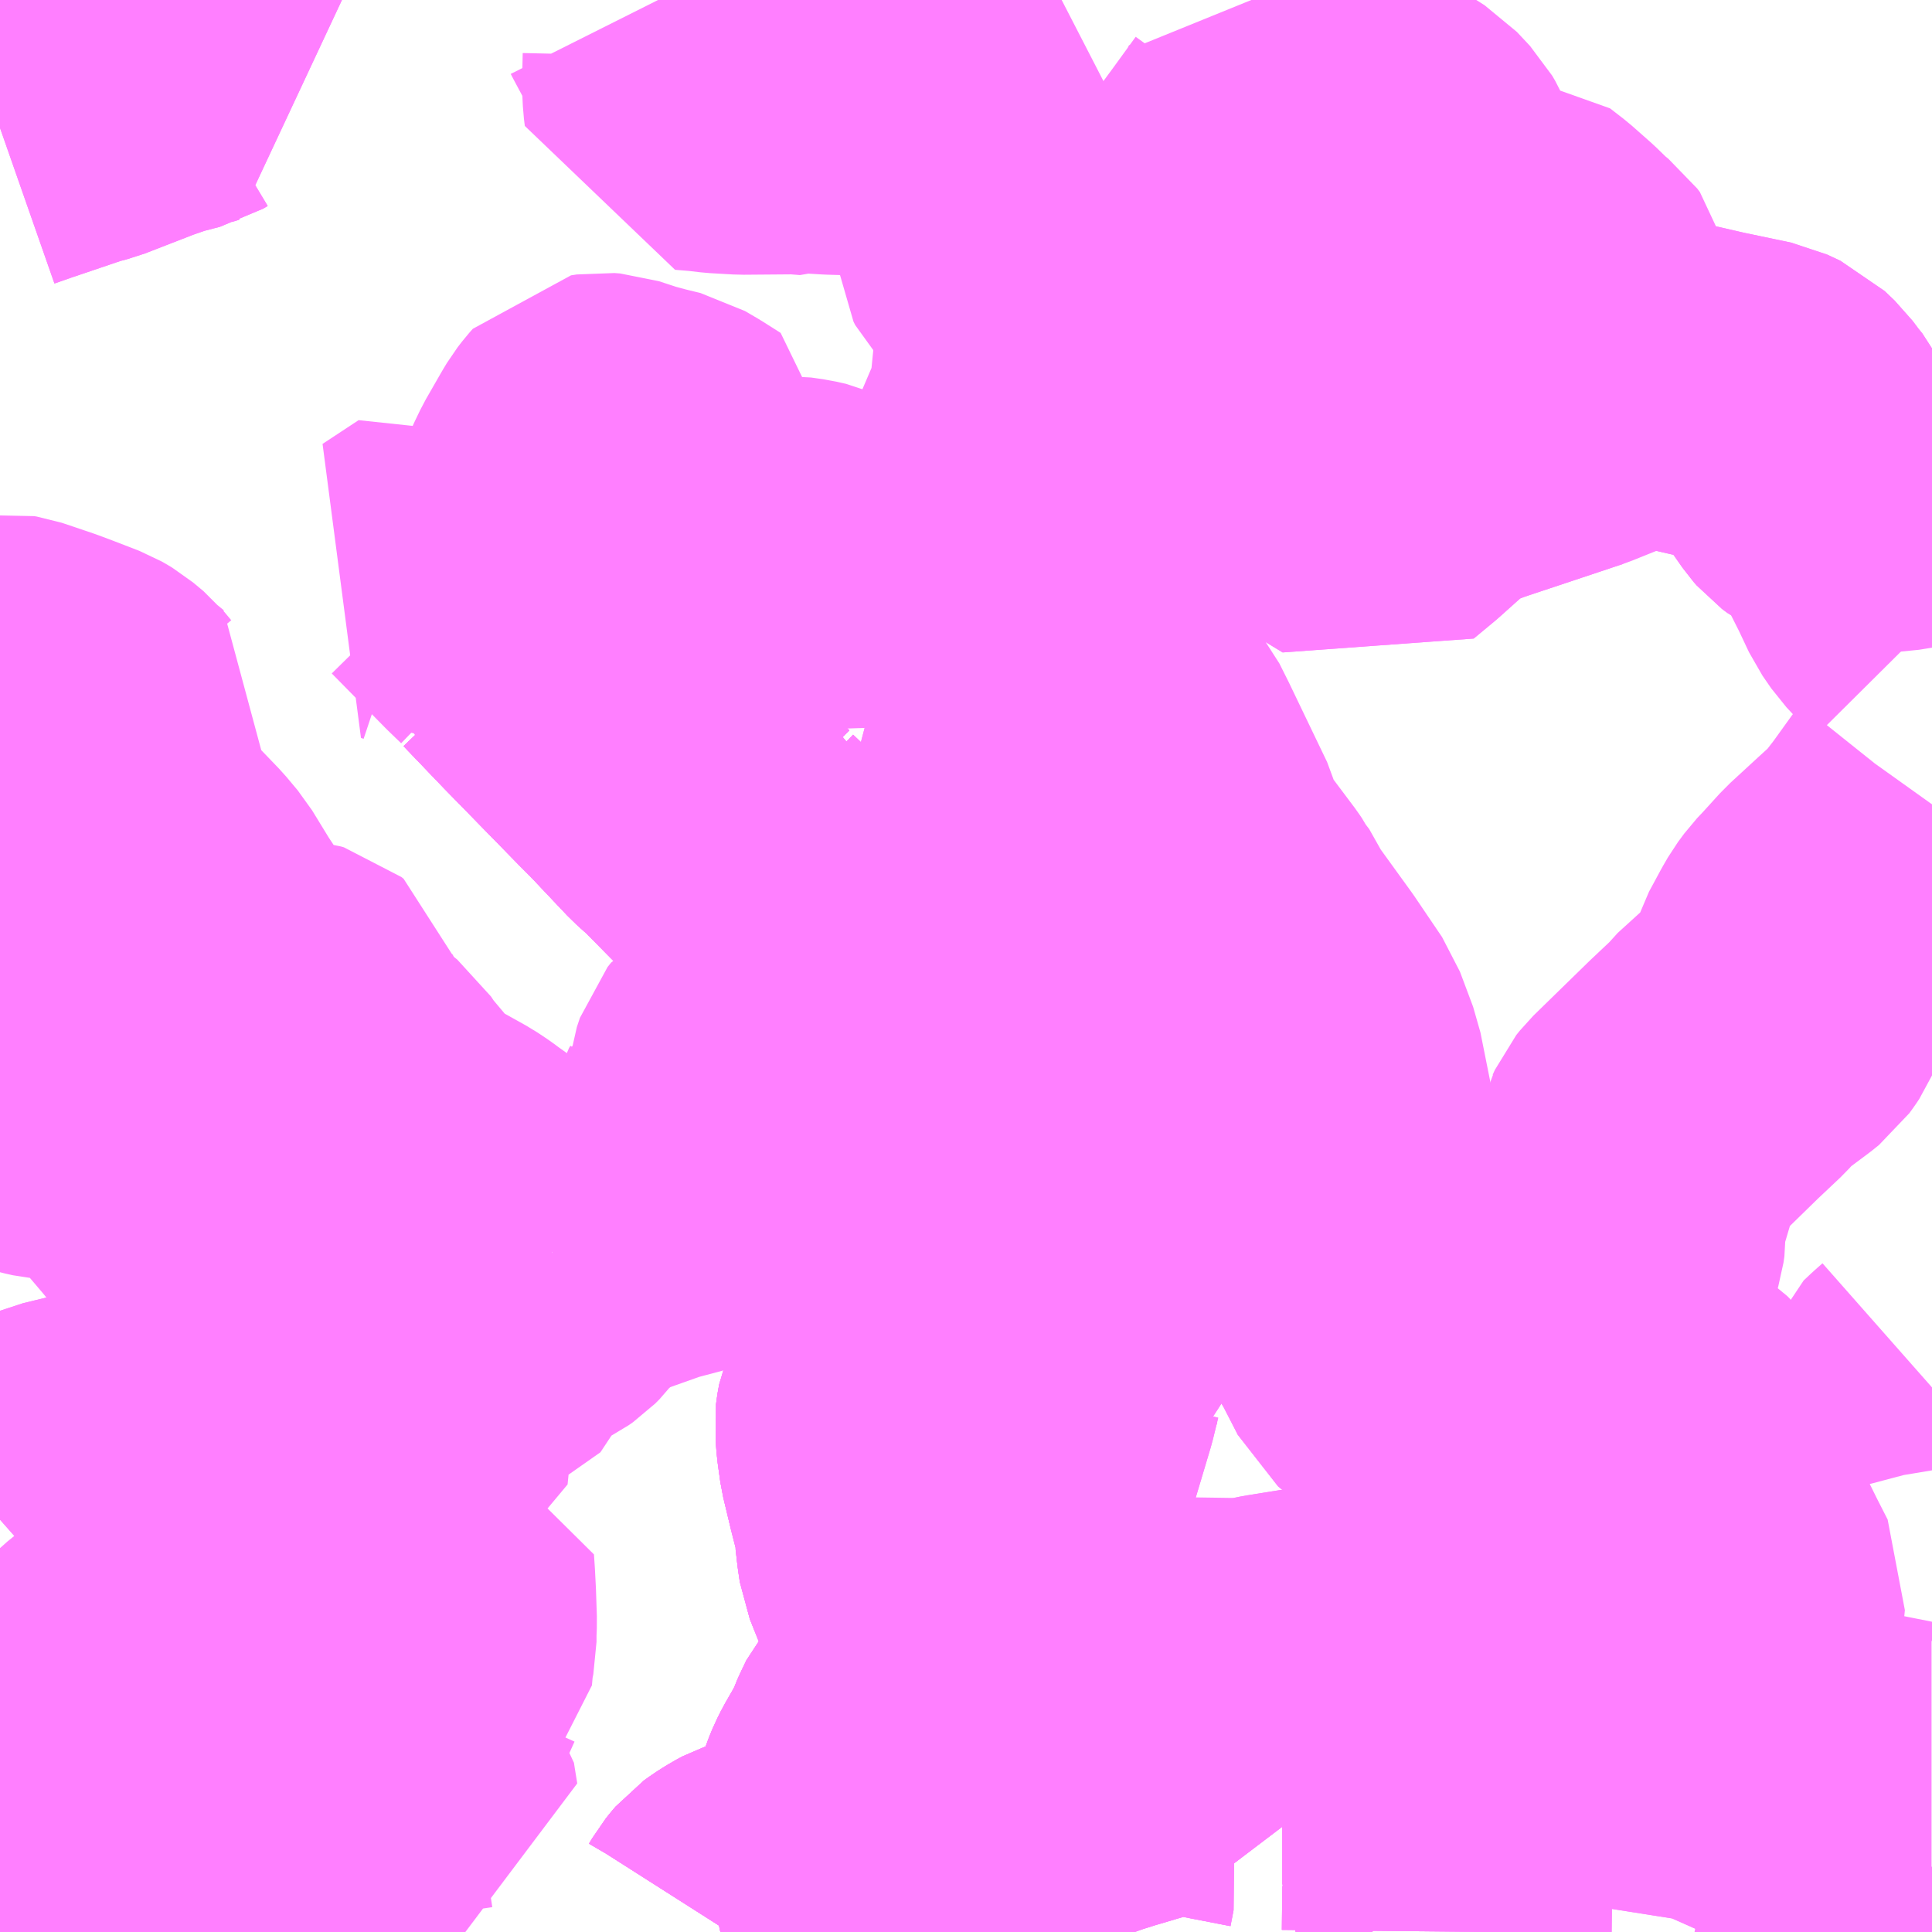 <?xml version="1.0" encoding="UTF-8"?>
<svg  xmlns="http://www.w3.org/2000/svg" xmlns:xlink="http://www.w3.org/1999/xlink" xmlns:go="http://purl.org/svgmap/profile" property="N07_001,N07_002,N07_003,N07_004,N07_005,N07_006,N07_007" viewBox="14009.766 -3577.148 4.395 4.395" go:dataArea="14009.765625 -3577.1484375 4.39453125 4.39453125" >
<globalCoordinateSystem srsName="http://purl.org/crs/84" transform="matrix(100.0,0.0,0.0,-100.0,0.0,0.0)" />
<defs>
 <g id="p0" >
  <circle cx="0.0" cy="0.0" r="3" stroke="green" stroke-width="0.75" vector-effect="non-scaling-stroke" />
 </g>
</defs>
<g fill="none" fill-rule="evenodd" stroke="#FF00FF" stroke-width="0.75" opacity="0.5" vector-effect="non-scaling-stroke" stroke-linejoin="bevel" >
<path content="1,ちばレインボーバス,神崎線,37.0,30.0,30.0," xlink:title="1" d="M14009.766,-3576.857L14009.806,-3576.871L14009.933,-3576.914L14009.96,-3576.921L14010.076,-3576.966L14010.122,-3576.982L14010.172,-3576.995L14010.182,-3577.001L14010.198,-3577.006L14010.174,-3577.064L14010.167,-3577.072L14010.157,-3577.077L14010.137,-3577.092L14010.11,-3577.11L14010.093,-3577.125L14010.088,-3577.129L14010.08,-3577.139L14010.076,-3577.148"/>
<path content="1,東洋バス,11,79.0,73.0,71.0," xlink:title="1" d="M14011.801,-3572.754L14011.802,-3572.756L14011.801,-3572.763L14011.803,-3572.769L14011.813,-3572.803L14011.815,-3572.811L14011.817,-3572.819L14011.822,-3572.836L14011.861,-3572.961L14011.9,-3573.089L14011.913,-3573.136L14011.956,-3573.28L14011.958,-3573.287L14011.961,-3573.296L14011.983,-3573.372L14012.023,-3573.503L14012.041,-3573.564L14012.054,-3573.602L14012.096,-3573.711L14012.093,-3573.735L14012.095,-3573.745L14012.102,-3573.766L14012.118,-3573.819L14012.161,-3573.963L14012.173,-3574.012L14012.181,-3574.035L14012.19,-3574.041L14012.2,-3574.1L14012.208,-3574.128L14012.21,-3574.145L14012.211,-3574.163L14012.21,-3574.197L14012.208,-3574.233L14012.203,-3574.262L14012.192,-3574.328L14012.186,-3574.349L14012.176,-3574.378L14012.173,-3574.394L14012.162,-3574.411L14012.139,-3574.468L14012.119,-3574.507L14012.1,-3574.537L14012.075,-3574.567L14012.042,-3574.609L14012.036,-3574.615L14012.033,-3574.622L14012.006,-3574.645L14011.875,-3574.778L14011.84,-3574.812L14011.832,-3574.82L14011.827,-3574.825L14011.815,-3574.836L14011.797,-3574.861L14011.69,-3574.96L14011.676,-3574.974L14011.67,-3574.981L14011.664,-3574.987L14011.642,-3575.01L14011.624,-3575.028L14011.584,-3575.067L14011.472,-3575.182L14011.447,-3575.206L14011.444,-3575.216L14011.431,-3575.223L14011.36,-3575.295L14011.329,-3575.323L14011.242,-3575.415L14011.215,-3575.442L14011.045,-3575.616L14010.955,-3575.71L14010.945,-3575.719"/>
<path content="1,東洋バス,15,27.0,22.0,22.0," xlink:title="1" d="M14010.399,-3572.823L14010.393,-3572.805L14010.396,-3572.8L14010.435,-3572.794L14010.471,-3572.791L14010.475,-3572.754M14011.423,-3572.754L14011.423,-3572.754L14011.43,-3572.765L14011.437,-3572.777L14011.445,-3572.787L14011.451,-3572.794L14011.462,-3572.802L14011.481,-3572.814L14011.496,-3572.822L14011.508,-3572.826L14011.522,-3572.83L14011.555,-3572.837L14011.593,-3572.845L14011.601,-3572.849L14011.661,-3572.881L14011.672,-3572.888L14011.688,-3572.896L14011.7,-3572.915L14011.704,-3572.924L14011.713,-3572.93L14011.709,-3572.935L14011.711,-3572.943L14011.712,-3572.952L14011.714,-3572.994L14011.718,-3573.023L14011.722,-3573.042L14011.726,-3573.054L14011.733,-3573.071L14011.741,-3573.087L14011.749,-3573.101L14011.76,-3573.12L14011.775,-3573.148L14011.778,-3573.153L14011.787,-3573.177L14011.79,-3573.184L14011.795,-3573.194L14011.803,-3573.211L14011.81,-3573.219L14011.827,-3573.244L14011.878,-3573.293L14011.901,-3573.313L14011.917,-3573.328L14011.924,-3573.336L14011.931,-3573.347L14011.937,-3573.358L14011.94,-3573.371L14011.94,-3573.378L14011.94,-3573.389L14011.939,-3573.401L14011.936,-3573.412L14011.932,-3573.422L14011.925,-3573.435L14011.916,-3573.447L14011.882,-3573.489L14011.859,-3573.522L14011.84,-3573.554L14011.82,-3573.604L14011.816,-3573.631L14011.812,-3573.666L14011.814,-3573.687L14011.803,-3573.719L14011.793,-3573.758L14011.776,-3573.829L14011.775,-3573.836L14011.77,-3573.872L14011.768,-3573.898L14011.767,-3573.907L14011.768,-3573.915L14011.769,-3573.921L14011.77,-3573.926L14011.779,-3573.948L14011.782,-3573.961L14011.794,-3573.992L14011.788,-3574.009L14011.791,-3574.024L14011.799,-3574.057L14011.813,-3574.103L14011.815,-3574.115L14011.818,-3574.144L14011.818,-3574.165L14011.821,-3574.179L14011.827,-3574.196L14011.843,-3574.236L14011.849,-3574.253L14011.878,-3574.324L14011.927,-3574.438L14011.933,-3574.453L14011.994,-3574.546L14012.014,-3574.576L14012.025,-3574.607L14012.033,-3574.622L14012.006,-3574.645L14011.875,-3574.778L14011.84,-3574.812L14011.832,-3574.82L14011.827,-3574.825L14011.815,-3574.836L14011.797,-3574.861L14011.69,-3574.96L14011.676,-3574.974L14011.67,-3574.981L14011.664,-3574.987L14011.642,-3575.01L14011.624,-3575.028L14011.584,-3575.067L14011.472,-3575.182L14011.447,-3575.206L14011.444,-3575.216L14011.431,-3575.223L14011.36,-3575.295L14011.329,-3575.323L14011.242,-3575.415L14011.215,-3575.442L14011.045,-3575.616L14010.955,-3575.71L14010.945,-3575.719"/>
<path content="1,東洋バス,16,5.0,3.0,3.0," xlink:title="1" d="M14010.475,-3572.754L14010.471,-3572.791L14010.435,-3572.794L14010.396,-3572.8L14010.393,-3572.805L14010.399,-3572.823"/>
<path content="1,東洋バス,16,5.0,3.0,3.0," xlink:title="1" d="M14011.423,-3572.754L14011.423,-3572.754L14011.43,-3572.765L14011.437,-3572.777L14011.445,-3572.787L14011.451,-3572.794L14011.462,-3572.802L14011.481,-3572.814L14011.496,-3572.822L14011.508,-3572.826L14011.522,-3572.83L14011.555,-3572.837L14011.593,-3572.845L14011.601,-3572.849L14011.661,-3572.881L14011.672,-3572.888L14011.688,-3572.896L14011.7,-3572.915L14011.704,-3572.924L14011.713,-3572.93L14011.709,-3572.935L14011.711,-3572.943L14011.712,-3572.952L14011.714,-3572.994L14011.718,-3573.023L14011.722,-3573.042L14011.726,-3573.054L14011.733,-3573.071L14011.741,-3573.087L14011.749,-3573.101L14011.76,-3573.12L14011.775,-3573.148L14011.778,-3573.153L14011.787,-3573.177L14011.79,-3573.184L14011.795,-3573.194L14011.803,-3573.211L14011.81,-3573.219L14011.827,-3573.244L14011.878,-3573.293L14011.901,-3573.313L14011.917,-3573.328L14011.924,-3573.336L14011.931,-3573.347L14011.937,-3573.358L14011.94,-3573.371L14011.94,-3573.378L14011.94,-3573.389L14011.939,-3573.401L14011.936,-3573.412L14011.932,-3573.422L14011.925,-3573.435L14011.916,-3573.447L14011.882,-3573.489L14011.859,-3573.522L14011.84,-3573.554L14011.82,-3573.604L14011.816,-3573.631L14011.812,-3573.666L14011.814,-3573.687L14011.803,-3573.719L14011.793,-3573.758L14011.776,-3573.829L14011.775,-3573.836L14011.77,-3573.872L14011.768,-3573.898L14011.767,-3573.907L14011.768,-3573.915L14011.769,-3573.921L14011.77,-3573.926L14011.779,-3573.948L14011.782,-3573.961L14011.794,-3573.992L14011.788,-3574.009L14011.791,-3574.024L14011.799,-3574.057L14011.813,-3574.103L14011.815,-3574.115L14011.818,-3574.144L14011.818,-3574.165L14011.821,-3574.179L14011.827,-3574.196L14011.843,-3574.236L14011.849,-3574.253L14011.878,-3574.324L14011.927,-3574.438L14011.933,-3574.453L14011.994,-3574.546L14012.014,-3574.576L14012.025,-3574.607L14012.033,-3574.622L14012.006,-3574.645L14011.875,-3574.778L14011.84,-3574.812L14011.832,-3574.82L14011.827,-3574.825L14011.815,-3574.836L14011.797,-3574.861L14011.69,-3574.96L14011.676,-3574.974L14011.67,-3574.981L14011.664,-3574.987L14011.642,-3575.01L14011.624,-3575.028L14011.584,-3575.067L14011.472,-3575.182L14011.447,-3575.206L14011.444,-3575.216L14011.431,-3575.223L14011.36,-3575.295L14011.329,-3575.323L14011.242,-3575.415L14011.215,-3575.442L14011.045,-3575.616L14010.955,-3575.71L14010.945,-3575.719"/>
<path content="1,東洋バス,17,2.5,2.0,2.0," xlink:title="1" d="M14010.399,-3572.823L14010.393,-3572.805L14010.396,-3572.8L14010.435,-3572.794L14010.471,-3572.791L14010.475,-3572.754M14011.801,-3572.754L14011.802,-3572.756L14011.801,-3572.763L14011.803,-3572.769L14011.813,-3572.803L14011.815,-3572.811L14011.817,-3572.819L14011.822,-3572.836L14011.861,-3572.961L14011.9,-3573.089L14011.913,-3573.136L14011.956,-3573.28L14011.958,-3573.287L14011.961,-3573.296L14011.983,-3573.372L14012.023,-3573.503L14012.041,-3573.564L14012.054,-3573.602L14012.096,-3573.711L14012.093,-3573.735L14012.095,-3573.745L14012.102,-3573.766L14012.118,-3573.819L14012.161,-3573.963L14012.173,-3574.012L14012.181,-3574.035L14012.19,-3574.041L14012.2,-3574.1L14012.208,-3574.128L14012.21,-3574.145L14012.211,-3574.163L14012.21,-3574.197L14012.208,-3574.233L14012.203,-3574.262L14012.192,-3574.328L14012.186,-3574.349L14012.176,-3574.378L14012.173,-3574.394L14012.162,-3574.411L14012.139,-3574.468L14012.119,-3574.507L14012.1,-3574.537L14012.075,-3574.567L14012.042,-3574.609L14012.036,-3574.615L14012.033,-3574.622L14012.006,-3574.645L14011.875,-3574.778L14011.84,-3574.812L14011.832,-3574.82L14011.827,-3574.825L14011.815,-3574.836L14011.797,-3574.861L14011.69,-3574.96L14011.676,-3574.974L14011.67,-3574.981L14011.664,-3574.987L14011.642,-3575.01L14011.624,-3575.028L14011.584,-3575.067L14011.472,-3575.182L14011.447,-3575.206L14011.444,-3575.216L14011.431,-3575.223L14011.36,-3575.295L14011.329,-3575.323L14011.242,-3575.415L14011.215,-3575.442L14011.045,-3575.616L14010.955,-3575.71L14010.945,-3575.719"/>
<path content="1,東洋バス,18,13.0,7.0,7.0," xlink:title="1" d="M14010.471,-3572.791L14010.435,-3572.794L14010.396,-3572.8L14010.393,-3572.805L14010.399,-3572.823"/>
<path content="1,東洋バス,18,13.0,7.0,7.0," xlink:title="1" d="M14010.471,-3572.791L14010.475,-3572.754M14011.423,-3572.754L14011.423,-3572.754L14011.43,-3572.765L14011.437,-3572.777L14011.445,-3572.787L14011.451,-3572.794L14011.462,-3572.802L14011.481,-3572.814L14011.496,-3572.822L14011.508,-3572.826L14011.522,-3572.83L14011.555,-3572.837L14011.593,-3572.845L14011.601,-3572.849L14011.661,-3572.881L14011.672,-3572.888L14011.688,-3572.896L14011.7,-3572.915L14011.704,-3572.924L14011.713,-3572.93L14011.709,-3572.935L14011.711,-3572.943L14011.712,-3572.952L14011.714,-3572.994L14011.718,-3573.023L14011.722,-3573.042L14011.726,-3573.054L14011.733,-3573.071L14011.741,-3573.087L14011.749,-3573.101L14011.76,-3573.12L14011.775,-3573.148L14011.778,-3573.153L14011.787,-3573.177L14011.79,-3573.184L14011.795,-3573.194L14011.803,-3573.211L14011.81,-3573.219L14011.827,-3573.244L14011.878,-3573.293L14011.901,-3573.313L14011.917,-3573.328L14011.924,-3573.336L14011.931,-3573.347L14011.937,-3573.358L14011.94,-3573.371L14011.94,-3573.378L14011.94,-3573.389L14011.939,-3573.401L14011.936,-3573.412L14011.932,-3573.422L14011.925,-3573.435L14011.916,-3573.447L14011.882,-3573.489L14011.859,-3573.522L14011.84,-3573.554L14011.82,-3573.604L14011.816,-3573.631L14011.812,-3573.666L14011.814,-3573.687L14011.803,-3573.719L14011.793,-3573.758L14011.776,-3573.829L14011.775,-3573.836L14011.77,-3573.872L14011.768,-3573.898L14011.767,-3573.907L14011.768,-3573.915L14011.769,-3573.921L14011.77,-3573.926L14011.779,-3573.948L14011.782,-3573.961L14011.794,-3573.992L14011.788,-3574.009L14011.791,-3574.024L14011.799,-3574.057L14011.813,-3574.103L14011.815,-3574.115L14011.818,-3574.144L14011.818,-3574.165L14011.821,-3574.179L14011.827,-3574.196L14011.843,-3574.236L14011.849,-3574.253L14011.878,-3574.324L14011.927,-3574.438L14011.933,-3574.453L14011.994,-3574.546L14012.014,-3574.576L14012.025,-3574.607L14012.033,-3574.622L14012.006,-3574.645L14011.875,-3574.778L14011.84,-3574.812L14011.832,-3574.82L14011.827,-3574.825L14011.815,-3574.836L14011.797,-3574.861L14011.69,-3574.96L14011.676,-3574.974L14011.67,-3574.981L14011.664,-3574.987L14011.642,-3575.01L14011.624,-3575.028L14011.584,-3575.067L14011.472,-3575.182L14011.447,-3575.206L14011.444,-3575.216L14011.431,-3575.223L14011.36,-3575.295L14011.329,-3575.323L14011.242,-3575.415L14011.215,-3575.442L14011.045,-3575.616L14010.955,-3575.71L14010.945,-3575.719"/>
<path content="1,東洋バス,18,13.0,7.0,7.0," xlink:title="1" d="M14009.849,-3572.967L14009.848,-3572.943L14009.847,-3572.91L14009.958,-3572.887L14010.131,-3572.851L14010.156,-3572.847L14010.166,-3572.843L14010.192,-3572.842L14010.191,-3572.843L14010.215,-3572.844L14010.239,-3572.846L14010.255,-3572.85L14010.27,-3572.854L14010.286,-3572.863L14010.304,-3572.876L14010.362,-3572.915L14010.374,-3572.922L14010.387,-3572.927L14010.399,-3572.93L14010.442,-3572.933L14010.453,-3572.934L14010.471,-3572.791"/>
<path content="1,東洋バス,21,95.0,73.0,72.0," xlink:title="1" d="M14012.341,-3572.754L14012.323,-3572.76L14012.281,-3572.772L14012.234,-3572.789L14012.22,-3572.795L14012.21,-3572.8L14012.203,-3572.811L14012.198,-3572.825L14012.197,-3572.838L14012.204,-3572.874L14012.196,-3572.92L14012.196,-3572.932L14012.196,-3572.944L14012.197,-3572.962L14012.197,-3572.972L14012.197,-3572.982L14012.197,-3573.091L14012.197,-3573.099L14012.215,-3573.104L14012.246,-3573.115L14012.284,-3573.127L14012.409,-3573.164L14012.415,-3573.164L14012.432,-3573.225L14012.457,-3573.336"/>
<path content="1,東洋バス,22,1.0,0.0,0.0," xlink:title="1" d="M14012.341,-3572.754L14012.323,-3572.76L14012.281,-3572.772L14012.234,-3572.789L14012.22,-3572.795L14012.21,-3572.8L14012.203,-3572.811L14012.198,-3572.825L14012.197,-3572.838L14012.204,-3572.874L14012.196,-3572.92L14012.196,-3572.932L14012.196,-3572.944L14012.197,-3572.962L14012.197,-3572.972L14012.197,-3572.982L14012.197,-3573.091L14012.197,-3573.099L14012.215,-3573.104L14012.246,-3573.115L14012.284,-3573.127L14012.409,-3573.164L14012.415,-3573.164L14012.432,-3573.225L14012.457,-3573.336"/>
<path content="1,東洋バス,22,1.0,0.0,0.0," xlink:title="1" d="M14010.399,-3572.823L14010.393,-3572.805L14010.396,-3572.8L14010.435,-3572.794L14010.471,-3572.791L14010.475,-3572.754"/>
<path content="1,東洋バス,23,8.0,3.0,1.0," xlink:title="1" d="M14013.057,-3572.754L14013.058,-3572.851L14013.061,-3572.858L14013.058,-3572.863L14013.058,-3572.971L14013.058,-3573.066L14013.059,-3573.088L14013.062,-3573.104L14013.06,-3573.203L14013.061,-3573.298L14013.061,-3573.302L14013.067,-3573.389L14013.062,-3573.419L14013.001,-3573.418L14012.824,-3573.402L14012.662,-3573.376L14012.604,-3573.364"/>
<path content="1,東洋バス,41,24.0,24.0,24.0," xlink:title="1" d="M14009.766,-3573.691L14009.783,-3573.706L14009.815,-3573.735L14009.825,-3573.739L14009.881,-3573.802L14009.884,-3573.805L14009.895,-3573.814L14009.907,-3573.819L14010.051,-3573.854L14010.123,-3573.874L14010.201,-3573.894L14010.212,-3573.897L14010.328,-3573.928L14010.352,-3573.934L14010.451,-3573.96L14010.503,-3573.972L14010.492,-3573.876L14010.481,-3573.76L14010.48,-3573.745L14010.48,-3573.742L14010.47,-3573.623L14010.469,-3573.606L14010.46,-3573.501L14010.452,-3573.39L14010.448,-3573.342L14010.443,-3573.278L14010.438,-3573.187L14010.437,-3573.147L14010.437,-3573.115L14010.439,-3573.101L14010.453,-3572.934L14010.471,-3572.791L14010.435,-3572.794L14010.396,-3572.8L14010.393,-3572.805L14010.399,-3572.823"/>
<path content="1,東洋バス,43,25.0,14.0,14.0," xlink:title="1" d="M14010.453,-3572.934L14010.471,-3572.791L14010.435,-3572.794L14010.396,-3572.8L14010.393,-3572.805L14010.399,-3572.823"/>
<path content="1,東洋バス,43,25.0,14.0,14.0," xlink:title="1" d="M14009.766,-3573.691L14009.783,-3573.706L14009.815,-3573.735L14009.825,-3573.739L14009.881,-3573.802L14009.884,-3573.805L14009.895,-3573.814L14009.907,-3573.819L14010.051,-3573.854L14010.123,-3573.874L14010.201,-3573.894L14010.212,-3573.897L14010.328,-3573.928L14010.352,-3573.934L14010.451,-3573.96L14010.503,-3573.972L14010.492,-3573.876L14010.481,-3573.76L14010.48,-3573.745L14010.48,-3573.742L14010.47,-3573.623L14010.469,-3573.606L14010.46,-3573.501L14010.452,-3573.39L14010.448,-3573.342L14010.443,-3573.278L14010.438,-3573.187L14010.437,-3573.147L14010.437,-3573.115L14010.439,-3573.101L14010.453,-3572.934"/>
<path content="1,東洋バス,43,25.0,14.0,14.0," xlink:title="1" d="M14009.849,-3572.967L14009.848,-3572.943L14009.847,-3572.91L14009.958,-3572.887L14010.131,-3572.851L14010.156,-3572.847L14010.166,-3572.843L14010.192,-3572.842L14010.191,-3572.843L14010.215,-3572.844L14010.239,-3572.846L14010.255,-3572.85L14010.27,-3572.854L14010.286,-3572.863L14010.304,-3572.876L14010.362,-3572.915L14010.374,-3572.922L14010.387,-3572.927L14010.399,-3572.93L14010.442,-3572.933L14010.453,-3572.934"/>
<path content="1,東洋バス,50,36.0,24.0,24.0," xlink:title="1" d="M14010.475,-3572.754L14010.471,-3572.791"/>
<path content="1,東洋バス,50,36.0,24.0,24.0," xlink:title="1" d="M14010.471,-3572.791L14010.435,-3572.794L14010.396,-3572.8L14010.393,-3572.805L14010.399,-3572.823"/>
<path content="1,東洋バス,50,36.0,24.0,24.0," xlink:title="1" d="M14010.471,-3572.791L14010.453,-3572.934L14010.442,-3572.933L14010.399,-3572.93L14010.387,-3572.927L14010.374,-3572.922L14010.362,-3572.915L14010.304,-3572.876L14010.286,-3572.863L14010.27,-3572.854L14010.255,-3572.85L14010.239,-3572.846L14010.215,-3572.844L14010.191,-3572.843L14010.192,-3572.842L14010.166,-3572.843L14010.156,-3572.847L14010.131,-3572.851L14009.958,-3572.887L14009.847,-3572.91L14009.848,-3572.943L14009.849,-3572.967"/>
<path content="1,東洋バス,51,19.0,23.0,23.0," xlink:title="1" d="M14010.475,-3572.754L14010.471,-3572.791L14010.435,-3572.794L14010.396,-3572.8L14010.393,-3572.805L14010.399,-3572.823"/>
<path content="1,東洋バス,64,18.0,13.0,13.0," xlink:title="1" d="M14013.057,-3572.754L14013.058,-3572.851L14013.061,-3572.858L14013.058,-3572.863L14013.058,-3572.971L14013.058,-3573.066L14013.059,-3573.088L14013.062,-3573.104L14013.06,-3573.203L14013.061,-3573.298L14013.061,-3573.302L14013.067,-3573.389L14013.062,-3573.419L14013.061,-3573.51L14013.062,-3573.521L14013.075,-3573.612L14013.081,-3573.632L14013.106,-3573.771L14013.112,-3573.812L14013.113,-3573.824L14013.11,-3573.841L14013.103,-3573.892L14013.106,-3573.903L14013.099,-3573.938L14013.099,-3573.957L14013.104,-3573.989L14013.091,-3573.992L14013.083,-3573.997L14013.075,-3574.004L14013.069,-3574.014L14013.036,-3574.073L14012.965,-3574.204L14012.924,-3574.279L14012.881,-3574.361L14012.849,-3574.428L14012.806,-3574.526L14012.766,-3574.726L14012.736,-3574.806L14012.673,-3574.899L14012.592,-3575.011L14012.583,-3575.034L14012.56,-3575.064L14012.552,-3575.079L14012.548,-3575.085L14012.482,-3575.173L14012.46,-3575.203L14012.447,-3575.252L14012.361,-3575.431L14012.341,-3575.471L14012.173,-3575.68L14012.201,-3575.785L14012.229,-3575.892L14012.298,-3576.185L14012.305,-3576.216L14012.417,-3576.198L14012.544,-3576.175L14012.55,-3576.183L14012.648,-3576.124L14012.662,-3576.116L14012.774,-3576.048L14012.879,-3575.984L14012.926,-3576.023L14012.993,-3576.083L14013.032,-3576.11L14013.065,-3576.127L14013.106,-3576.143L14013.34,-3576.221"/>
<path content="1,東洋バス,66,4.0,0.0,0.0," xlink:title="1" d="M14014.16,-3576.062L14014.134,-3576.052L14014.094,-3576.043L14014.054,-3576.039L14014.014,-3576.037L14013.979,-3576.038L14013.955,-3576.042L14013.94,-3576.046L14013.93,-3576.049L14013.92,-3576.054L14013.908,-3576.063L14013.901,-3576.071L14013.873,-3576.111L14013.858,-3576.133L14013.848,-3576.153L14013.835,-3576.169L14013.817,-3576.193L14013.794,-3576.215L14013.764,-3576.229L14013.654,-3576.252L14013.532,-3576.28L14013.513,-3576.281L14013.5,-3576.28L14013.469,-3576.273L14013.34,-3576.221L14013.106,-3576.143L14013.065,-3576.127L14013.032,-3576.11L14012.993,-3576.083L14012.926,-3576.023L14012.879,-3575.984L14012.774,-3576.048L14012.662,-3576.116L14012.648,-3576.124L14012.55,-3576.183L14012.544,-3576.175L14012.417,-3576.198L14012.305,-3576.216L14012.298,-3576.185L14012.229,-3575.892L14012.201,-3575.785L14012.173,-3575.68L14012.157,-3575.635L14012.15,-3575.61L14012.13,-3575.527L14012.088,-3575.368L14012.077,-3575.323L14012.058,-3575.239L14012.056,-3575.232L14012.021,-3575.051L14012.023,-3575.026L14012,-3574.938L14011.988,-3574.873L14011.98,-3574.84L14011.98,-3574.82L14011.981,-3574.813L14011.986,-3574.805L14011.996,-3574.797L14012.005,-3574.789L14012.019,-3574.782L14012.028,-3574.777L14012.029,-3574.782L14012.047,-3574.771L14012.068,-3574.768L14012.155,-3574.754L14012.173,-3574.753L14012.212,-3574.744L14012.234,-3574.737L14012.254,-3574.732L14012.27,-3574.726L14012.295,-3574.722L14012.312,-3574.72L14012.385,-3574.641L14012.427,-3574.596L14012.434,-3574.588L14012.445,-3574.572L14012.455,-3574.56L14012.485,-3574.514L14012.497,-3574.499L14012.507,-3574.489L14012.519,-3574.478L14012.529,-3574.47L14012.544,-3574.459L14012.622,-3574.406L14012.71,-3574.347L14012.74,-3574.322L14012.75,-3574.312L14012.782,-3574.272L14012.832,-3574.202L14012.848,-3574.178L14012.855,-3574.166L14012.876,-3574.132L14012.913,-3574.06L14012.917,-3574.052L14012.924,-3574.046L14012.954,-3574.031L14012.986,-3574.017L14012.996,-3574.009L14012.997,-3574.002L14012.996,-3573.987L14012.983,-3573.923L14013.065,-3573.907L14013.106,-3573.903L14013.103,-3573.892L14013.11,-3573.841L14013.113,-3573.824L14013.112,-3573.812L14013.106,-3573.771L14013.081,-3573.632L14013.075,-3573.612L14013.062,-3573.521L14013.061,-3573.51L14013.062,-3573.419L14013.067,-3573.389L14013.061,-3573.302L14013.061,-3573.298L14013.06,-3573.203L14013.062,-3573.104L14013.059,-3573.088L14013.058,-3573.066L14013.058,-3572.971L14013.058,-3572.863L14013.061,-3572.858L14013.058,-3572.851L14013.057,-3572.754"/>
<path content="1,東洋バス,71,54.0,28.0,28.0," xlink:title="1" d="M14013.637,-3572.754L14013.641,-3572.763L14013.645,-3572.772L14013.648,-3572.791L14013.654,-3572.837L14013.657,-3572.866L14013.66,-3572.887L14013.668,-3572.956L14013.672,-3572.991L14013.68,-3573.049L14013.725,-3573.04L14013.799,-3573.022L14013.866,-3573.001L14013.878,-3572.998L14013.887,-3572.997L14013.906,-3572.996L14013.921,-3572.997L14013.93,-3572.996L14013.937,-3572.997L14013.998,-3573.001L14014.006,-3573.002L14014.029,-3573.004L14014.043,-3573.008L14014.08,-3573.031L14014.098,-3573.038L14014.116,-3573.041L14014.139,-3573.043L14014.16,-3573.043"/>
<path content="1,東洋バス,71,54.0,28.0,28.0," xlink:title="1" d="M14014.16,-3573.993L14014.143,-3573.978L14014.126,-3573.962L14014.12,-3573.946L14014.118,-3573.935L14014.119,-3573.924L14014.122,-3573.915L14014.132,-3573.896L14014.141,-3573.87L14014.15,-3573.843L14014.159,-3573.809L14014.16,-3573.803M14014.16,-3573.459L14014.159,-3573.454L14014.158,-3573.441L14014.157,-3573.434L14014.16,-3573.418L14014.16,-3573.415"/>
<path content="1,東洋バス,80,74.0,45.0,45.0," xlink:title="1" d="M14010.399,-3572.823L14010.393,-3572.805L14010.396,-3572.8L14010.435,-3572.794L14010.471,-3572.791L14010.453,-3572.934L14010.442,-3572.933L14010.399,-3572.93L14010.387,-3572.927L14010.374,-3572.922L14010.362,-3572.915L14010.304,-3572.876L14010.286,-3572.863L14010.27,-3572.854L14010.255,-3572.85L14010.239,-3572.846L14010.215,-3572.844L14010.191,-3572.843L14010.192,-3572.842L14010.166,-3572.843L14010.156,-3572.847L14010.131,-3572.851L14009.958,-3572.887L14009.847,-3572.91L14009.848,-3572.943L14009.849,-3572.967"/>
<path content="3,八千代市,Bコース,6.0,0.0,0.0," xlink:title="3" d="M14013.637,-3572.754L14013.641,-3572.763L14013.645,-3572.772L14013.648,-3572.791L14013.654,-3572.837L14013.657,-3572.866L14013.66,-3572.887L14013.668,-3572.956L14013.672,-3572.991L14013.68,-3573.049L14013.681,-3573.057L14013.694,-3573.188L14013.708,-3573.338L14013.719,-3573.448L14013.726,-3573.521L14013.7,-3573.572L14013.664,-3573.645L14013.662,-3573.652L14013.656,-3573.657L14013.623,-3573.736L14013.617,-3573.753L14013.615,-3573.763L14013.613,-3573.786L14013.613,-3573.804L14013.617,-3573.832L14013.618,-3573.846L14013.617,-3573.853L14013.615,-3573.86L14013.606,-3573.877L14013.578,-3573.92L14013.572,-3573.929L14013.566,-3573.935L14013.56,-3573.939L14013.555,-3573.943L14013.541,-3573.949L14013.529,-3573.952L14013.51,-3573.955L14013.492,-3573.956L14013.478,-3573.955L14013.331,-3573.945L14013.311,-3573.941L14013.27,-3573.931L14013.254,-3573.926L14013.195,-3573.91L14013.17,-3573.906L14013.143,-3573.903L14013.106,-3573.903"/>
<path content="3,八千代市,Bコース,6.0,0.0,0.0," xlink:title="3" d="M14013.106,-3573.903L14013.103,-3573.892L14013.11,-3573.841L14013.113,-3573.824L14013.112,-3573.812L14013.106,-3573.771L14013.081,-3573.632L14013.075,-3573.612L14013.062,-3573.521L14013.061,-3573.51L14013.062,-3573.419L14013.001,-3573.418L14012.824,-3573.402L14012.662,-3573.376L14012.604,-3573.364L14012.597,-3573.365L14012.459,-3573.367L14012.46,-3573.352L14012.457,-3573.336L14012.432,-3573.225L14012.415,-3573.164L14012.409,-3573.164L14012.284,-3573.127L14012.246,-3573.115L14012.215,-3573.104L14012.197,-3573.099L14012.197,-3573.091L14012.197,-3572.982L14012.197,-3572.972L14012.197,-3572.962L14012.196,-3572.944L14012.196,-3572.932L14012.196,-3572.92L14012.204,-3572.874L14012.197,-3572.838L14012.198,-3572.825L14012.203,-3572.811L14012.21,-3572.8L14012.22,-3572.795L14012.234,-3572.789L14012.281,-3572.772L14012.323,-3572.76L14012.341,-3572.754"/>
<path content="3,八千代市,Bコース,6.0,0.0,0.0," xlink:title="3" d="M14013.106,-3573.903L14013.065,-3573.907L14012.983,-3573.923L14012.996,-3573.987L14012.997,-3574.002L14012.996,-3574.009L14012.986,-3574.017L14012.954,-3574.031L14012.924,-3574.046L14012.917,-3574.052L14012.913,-3574.06L14012.876,-3574.132L14012.855,-3574.166L14012.848,-3574.178L14012.832,-3574.202L14012.782,-3574.272L14012.75,-3574.312L14012.74,-3574.322L14012.71,-3574.347L14012.622,-3574.406L14012.544,-3574.459L14012.529,-3574.47L14012.519,-3574.478L14012.507,-3574.489L14012.497,-3574.499L14012.485,-3574.514L14012.455,-3574.56L14012.445,-3574.572L14012.434,-3574.588L14012.427,-3574.596L14012.385,-3574.641L14012.312,-3574.72L14012.295,-3574.722L14012.27,-3574.726L14012.254,-3574.732L14012.234,-3574.737L14012.212,-3574.744L14012.173,-3574.753L14012.155,-3574.754L14012.068,-3574.768L14012.047,-3574.771L14012.029,-3574.782L14012.028,-3574.777L14012.019,-3574.782L14012.005,-3574.789L14011.996,-3574.797L14011.986,-3574.805L14011.981,-3574.813L14011.98,-3574.82L14011.98,-3574.84L14011.988,-3574.873L14012,-3574.938L14012.023,-3575.026L14012.021,-3575.051L14012.056,-3575.232L14012.058,-3575.239L14012.077,-3575.323L14012.088,-3575.368L14012.13,-3575.527L14012.15,-3575.61L14012.157,-3575.635L14012.173,-3575.68L14012.201,-3575.785L14012.229,-3575.892L14012.298,-3576.185L14012.305,-3576.216L14012.322,-3576.295L14012.337,-3576.338L14012.356,-3576.387L14012.388,-3576.462L14012.41,-3576.503L14012.437,-3576.547L14012.491,-3576.624L14012.529,-3576.674L14012.533,-3576.68L14012.6,-3576.771L14012.653,-3576.844L14012.67,-3576.878L14012.673,-3576.885L14012.721,-3576.865L14012.728,-3576.867L14012.783,-3576.869L14012.809,-3576.865L14012.848,-3576.855L14012.899,-3576.844L14012.924,-3576.831L14012.943,-3576.819L14012.973,-3576.787L14012.98,-3576.775L14012.992,-3576.748L14013.025,-3576.666L14013.041,-3576.619L14013.064,-3576.598L14013.086,-3576.581L14013.105,-3576.592L14013.121,-3576.599L14013.128,-3576.602L14013.136,-3576.603L14013.16,-3576.606L14013.199,-3576.605L14013.23,-3576.581L14013.273,-3576.543L14013.307,-3576.51L14013.327,-3576.494L14013.333,-3576.486L14013.338,-3576.465L14013.343,-3576.445L14013.353,-3576.426L14013.391,-3576.373L14013.42,-3576.339L14013.438,-3576.32L14013.465,-3576.284L14013.469,-3576.273L14013.5,-3576.28L14013.513,-3576.281L14013.532,-3576.28L14013.654,-3576.252L14013.764,-3576.229L14013.794,-3576.215L14013.817,-3576.193L14013.835,-3576.169L14013.848,-3576.153L14013.858,-3576.133L14013.873,-3576.111L14013.901,-3576.071L14013.908,-3576.063L14013.92,-3576.054L14013.93,-3576.049L14013.94,-3576.046L14013.955,-3576.042L14013.979,-3576.038L14014.003,-3575.988L14014.059,-3575.877L14014.084,-3575.824L14014.104,-3575.795L14014.159,-3575.736L14014.16,-3575.735M14014.16,-3575.319L14014.155,-3575.312L14014.147,-3575.302L14014.101,-3575.238L14014.07,-3575.198L14014.053,-3575.18L14014.019,-3575.149L14013.956,-3575.091L14013.916,-3575.047L14013.899,-3575.029L14013.885,-3575.01L14013.874,-3574.991L14013.86,-3574.965L14013.847,-3574.941L14013.828,-3574.881L14013.823,-3574.863L14013.82,-3574.856L14013.814,-3574.847L14013.806,-3574.836L14013.791,-3574.824L14013.724,-3574.774L14013.695,-3574.742L14013.642,-3574.692L14013.516,-3574.569L14013.508,-3574.559L14013.503,-3574.548L14013.501,-3574.544L14013.5,-3574.54L14013.498,-3574.535L14013.478,-3574.465L14013.454,-3574.384L14013.453,-3574.374L14013.454,-3574.343L14013.452,-3574.329L14013.449,-3574.319L14013.443,-3574.305L14013.431,-3574.287L14013.413,-3574.266L14013.363,-3574.231L14013.354,-3574.222L14013.296,-3574.163L14013.267,-3574.142L14013.25,-3574.131L14013.215,-3574.114L14013.184,-3574.098L14013.166,-3574.083L14013.148,-3574.071L14013.135,-3574.054L14013.121,-3574.037L14013.115,-3574.026L14013.108,-3574.007L14013.104,-3573.989L14013.099,-3573.957L14013.099,-3573.938L14013.106,-3573.903"/>
<path content="3,八千代市,Cコース,6.0,0.0,0.0," xlink:title="3" d="M14010.515,-3572.754L14010.512,-3572.774L14010.496,-3572.79L14010.483,-3572.924L14010.51,-3572.927L14010.509,-3572.937L14010.508,-3572.944L14010.508,-3572.951L14010.518,-3572.982L14010.519,-3572.986L14010.518,-3573.012L14010.597,-3573.02L14010.662,-3573.026L14010.684,-3573.028L14010.709,-3573.031L14010.703,-3573.068L14010.701,-3573.081L14010.694,-3573.089L14010.684,-3573.096L14010.648,-3573.111L14010.618,-3573.123L14010.602,-3573.124L14010.634,-3573.163L14010.664,-3573.191L14010.669,-3573.197L14010.674,-3573.202L14010.677,-3573.209L14010.68,-3573.213L14010.688,-3573.235L14010.692,-3573.248L14010.708,-3573.287L14010.713,-3573.3L14010.731,-3573.34L14010.739,-3573.347L14010.742,-3573.381L14010.745,-3573.398L14010.748,-3573.413L14010.748,-3573.435L14010.749,-3573.459L14010.747,-3573.518L14010.745,-3573.557L14010.743,-3573.587L14010.673,-3573.591L14010.612,-3573.595L14010.557,-3573.6L14010.559,-3573.632L14010.565,-3573.677L14010.566,-3573.699L14010.57,-3573.74L14010.57,-3573.743L14010.574,-3573.747L14010.618,-3573.773L14010.648,-3573.792L14010.668,-3573.802L14010.677,-3573.806L14010.684,-3573.808L14010.693,-3573.899L14010.702,-3573.986L14010.703,-3574.023L14010.819,-3574.051L14010.856,-3574.107L14010.872,-3574.128L14010.882,-3574.137L14010.891,-3574.151L14010.913,-3574.172L14010.924,-3574.181L14010.932,-3574.186L14010.944,-3574.194L14010.981,-3574.213L14010.991,-3574.22L14011.001,-3574.23L14011.007,-3574.238L14011.011,-3574.246L14011.013,-3574.254L14011.014,-3574.261L14011.009,-3574.296L14011.022,-3574.3"/>
<path content="3,八千代市,Cコース,6.0,0.0,0.0," xlink:title="3" d="M14011.423,-3572.754L14011.423,-3572.754L14011.43,-3572.765L14011.437,-3572.777L14011.445,-3572.787L14011.451,-3572.794L14011.462,-3572.802L14011.481,-3572.814L14011.496,-3572.822L14011.508,-3572.826L14011.522,-3572.83L14011.555,-3572.837L14011.593,-3572.845L14011.601,-3572.849L14011.661,-3572.881L14011.672,-3572.888L14011.688,-3572.896L14011.7,-3572.915L14011.704,-3572.924L14011.713,-3572.93L14011.709,-3572.935L14011.711,-3572.943L14011.712,-3572.952L14011.714,-3572.994L14011.718,-3573.023L14011.722,-3573.042L14011.726,-3573.054L14011.733,-3573.071L14011.741,-3573.087L14011.749,-3573.101L14011.76,-3573.12L14011.775,-3573.148L14011.778,-3573.153L14011.787,-3573.177L14011.79,-3573.184L14011.795,-3573.194L14011.803,-3573.211L14011.81,-3573.219L14011.827,-3573.244L14011.878,-3573.293L14011.901,-3573.313L14011.917,-3573.328L14011.924,-3573.336L14011.931,-3573.347L14011.937,-3573.358L14011.94,-3573.371L14011.94,-3573.378L14011.94,-3573.389L14011.939,-3573.401L14011.936,-3573.412L14011.932,-3573.422L14011.925,-3573.435L14011.916,-3573.447L14011.882,-3573.489L14011.859,-3573.522L14011.84,-3573.554L14011.82,-3573.604L14011.816,-3573.631L14011.812,-3573.666L14011.814,-3573.687L14011.803,-3573.719L14011.793,-3573.758L14011.776,-3573.829L14011.775,-3573.836L14011.77,-3573.872L14011.768,-3573.898L14011.767,-3573.907L14011.768,-3573.915L14011.769,-3573.921L14011.77,-3573.926L14011.779,-3573.948L14011.782,-3573.961L14011.794,-3573.992L14011.788,-3574.009L14011.791,-3574.024L14011.799,-3574.057L14011.813,-3574.103L14011.815,-3574.115L14011.818,-3574.144L14011.818,-3574.165L14011.821,-3574.179L14011.827,-3574.196L14011.843,-3574.236L14011.849,-3574.253L14011.878,-3574.324L14011.927,-3574.438L14011.933,-3574.453L14011.994,-3574.546L14012.014,-3574.576L14012.025,-3574.607L14012.033,-3574.622L14012.006,-3574.645L14011.875,-3574.778L14011.84,-3574.812L14011.832,-3574.82L14011.827,-3574.825"/>
<path content="3,八千代市,Cコース,6.0,0.0,0.0," xlink:title="3" d="M14011.022,-3574.3L14011.047,-3574.308L14011.109,-3574.325L14011.151,-3574.34L14011.16,-3574.344L14011.239,-3574.372L14011.248,-3574.375L14011.361,-3574.405L14011.384,-3574.41L14011.392,-3574.412L14011.404,-3574.419L14011.406,-3574.424L14011.406,-3574.43L14011.404,-3574.44L14011.377,-3574.517L14011.375,-3574.532L14011.376,-3574.547L14011.379,-3574.56L14011.382,-3574.571L14011.385,-3574.576L14011.387,-3574.581L14011.393,-3574.588L14011.419,-3574.611L14011.424,-3574.619L14011.427,-3574.627L14011.432,-3574.677L14011.434,-3574.693L14011.441,-3574.714L14011.449,-3574.724L14011.464,-3574.731L14011.479,-3574.736L14011.5,-3574.739L14011.533,-3574.743L14011.566,-3574.745L14011.63,-3574.745L14011.643,-3574.746L14011.659,-3574.751L14011.686,-3574.763L14011.752,-3574.798L14011.779,-3574.809L14011.827,-3574.825"/>
<path content="3,八千代市,Cコース,6.0,0.0,0.0," xlink:title="3" d="M14011.827,-3574.825L14011.815,-3574.836L14011.797,-3574.861L14011.69,-3574.96L14011.676,-3574.974L14011.67,-3574.981L14011.664,-3574.987L14011.642,-3575.01L14011.624,-3575.028L14011.584,-3575.067L14011.472,-3575.182L14011.447,-3575.206L14011.444,-3575.216L14011.482,-3575.24L14011.432,-3575.269L14011.381,-3575.31L14011.369,-3575.323L14011.292,-3575.398L14011.233,-3575.461L14011.171,-3575.521L14011.095,-3575.603L14011.061,-3575.638L14011.028,-3575.676L14011.013,-3575.697L14011.003,-3575.714L14010.991,-3575.743"/>
<path content="3,八千代市,Cコース,6.0,0.0,0.0," xlink:title="3" d="M14010.991,-3575.743L14011,-3575.801L14011.005,-3575.82L14011.01,-3575.838L14011.012,-3575.895L14011.019,-3575.937L14011.027,-3575.976L14011.033,-3575.993L14011.047,-3576.026L14011.06,-3576.053L14011.095,-3576.114L14011.104,-3576.129L14011.114,-3576.142L14011.122,-3576.151L14011.135,-3576.153L14011.148,-3576.152L14011.203,-3576.134L14011.208,-3576.133L14011.234,-3576.126L14011.271,-3576.117L14011.3,-3576.1L14011.341,-3576.074L14011.34,-3576.064L14011.341,-3576.054L14011.344,-3576.047L14011.37,-3575.998L14011.394,-3575.952L14011.423,-3575.905L14011.451,-3575.896L14011.468,-3575.897L14011.5,-3575.91L14011.531,-3575.917L14011.558,-3575.918L14011.586,-3575.914L14011.608,-3575.909L14011.642,-3575.894L14011.666,-3575.882L14011.672,-3575.882L14011.726,-3575.861L14011.737,-3575.859L14011.741,-3575.86L14011.747,-3575.86L14011.797,-3575.871L14011.934,-3575.906L14011.982,-3575.905L14012.05,-3576.062L14012.088,-3576.151L14012.12,-3576.226L14012.123,-3576.235L14012.125,-3576.241L14012.126,-3576.247L14012.127,-3576.253L14012.123,-3576.279L14012.122,-3576.289L14012.122,-3576.295L14012.123,-3576.3L14012.125,-3576.31L14012.129,-3576.322L14012.165,-3576.395L14012.173,-3576.409L14012.194,-3576.437L14012.199,-3576.445L14012.202,-3576.454L14012.202,-3576.462L14012.201,-3576.469L14012.198,-3576.476L14012.191,-3576.484L14012.184,-3576.49L14012.173,-3576.497L14012.16,-3576.502L14012.136,-3576.512L14012.107,-3576.528L14012.093,-3576.536L14012.088,-3576.54L14012.069,-3576.554L14012.047,-3576.576L14012.043,-3576.584L14012.042,-3576.594L14012.042,-3576.617L14012.043,-3576.645L14012.038,-3576.691L14012.036,-3576.73L14012.038,-3576.769L14012.04,-3576.789L14012.043,-3576.801L14011.987,-3576.823L14011.951,-3576.836L14011.911,-3576.851L14011.794,-3576.894L14011.658,-3576.898L14011.625,-3576.9L14011.616,-3576.896L14011.579,-3576.899L14011.455,-3576.898L14011.403,-3576.901L14011.369,-3576.905L14011.332,-3576.908L14011.33,-3576.924L14011.329,-3576.945L14011.329,-3576.974L14011.33,-3577.019L14011.326,-3577.03L14011.264,-3577.146L14011.263,-3577.148"/>
<path content="3,八千代市,Cコース,6.0,0.0,0.0," xlink:title="3" d="M14010.712,-3575.823L14010.706,-3575.825L14010.788,-3575.879L14010.91,-3575.755L14010.939,-3575.727L14010.945,-3575.719L14010.991,-3575.743"/>
<path content="3,八千代市,Cコース,6.0,0.0,0.0," xlink:title="3" d="M14010.076,-3577.148L14010.08,-3577.139L14010.088,-3577.129L14010.093,-3577.125L14010.11,-3577.11L14010.137,-3577.092L14010.157,-3577.077L14010.167,-3577.072L14010.174,-3577.064L14010.198,-3577.006L14010.182,-3577.001L14010.172,-3576.995L14010.122,-3576.982L14010.076,-3576.966L14009.96,-3576.921L14009.933,-3576.914L14009.806,-3576.871L14009.766,-3576.857M14009.766,-3575.602L14009.782,-3575.604L14009.788,-3575.603L14009.794,-3575.601L14009.859,-3575.579L14009.891,-3575.567L14009.948,-3575.545L14009.955,-3575.541L14009.965,-3575.535L14009.989,-3575.515L14010.004,-3575.497L14010.037,-3575.47L14010.031,-3575.454L14010.022,-3575.439L14010.01,-3575.426L14009.986,-3575.402L14009.978,-3575.391L14009.964,-3575.372L14009.951,-3575.354L14009.941,-3575.338L14009.939,-3575.327L14009.934,-3575.323L14009.934,-3575.316L14010.043,-3575.226L14010.08,-3575.192L14010.13,-3575.14L14010.156,-3575.109L14010.197,-3575.042L14010.226,-3574.998L14010.261,-3574.942L14010.288,-3574.899L14010.301,-3574.883L14010.318,-3574.88L14010.342,-3574.877L14010.366,-3574.873L14010.383,-3574.871L14010.43,-3574.863L14010.438,-3574.862L14010.445,-3574.86L14010.45,-3574.856L14010.451,-3574.852L14010.46,-3574.817L14010.468,-3574.794L14010.486,-3574.762L14010.504,-3574.738L14010.535,-3574.702L14010.571,-3574.673L14010.577,-3574.664L14010.585,-3574.662L14010.595,-3574.639L14010.632,-3574.595L14010.656,-3574.566L14010.667,-3574.553L14010.678,-3574.546L14010.688,-3574.54L14010.716,-3574.523L14010.738,-3574.511L14010.781,-3574.487L14010.802,-3574.473L14010.814,-3574.464L14010.842,-3574.444L14010.868,-3574.425L14010.928,-3574.387L14010.983,-3574.353L14010.989,-3574.349L14010.994,-3574.343L14011.022,-3574.3"/>
<path content="3,八千代市,Dコース,6.0,0.0,0.0," xlink:title="3" d="M14010.089,-3572.754L14010.093,-3572.762L14010.121,-3572.816L14010.131,-3572.851L14009.958,-3572.887L14009.847,-3572.91L14009.848,-3572.943L14009.849,-3572.967L14009.847,-3572.976L14009.847,-3573.002L14009.848,-3573.012L14009.851,-3573.026L14009.858,-3573.046L14009.868,-3573.07L14009.886,-3573.103L14009.922,-3573.161L14009.964,-3573.229L14009.978,-3573.257L14009.987,-3573.268L14009.986,-3573.275L14009.999,-3573.32L14010.006,-3573.334L14010.014,-3573.345L14010.032,-3573.361L14010.055,-3573.378L14010.074,-3573.39L14010.12,-3573.416L14010.142,-3573.431L14010.216,-3573.493L14010.221,-3573.496L14010.228,-3573.502L14010.274,-3573.539L14010.306,-3573.561L14010.351,-3573.583L14010.354,-3573.583L14010.382,-3573.589L14010.398,-3573.597L14010.42,-3573.602L14010.432,-3573.604L14010.469,-3573.606L14010.47,-3573.623L14010.48,-3573.742L14010.48,-3573.745L14010.481,-3573.76L14010.492,-3573.876L14010.503,-3573.972L14010.451,-3573.96L14010.352,-3573.934L14010.328,-3573.928L14010.302,-3574.083L14010.296,-3574.113L14010.288,-3574.156L14010.279,-3574.198L14010.263,-3574.278L14010.254,-3574.308L14010.242,-3574.336L14010.226,-3574.356L14010.151,-3574.447L14010.033,-3574.586L14010.028,-3574.593L14010.022,-3574.598L14010.001,-3574.619L14009.97,-3574.615L14009.947,-3574.613L14009.919,-3574.611L14009.9,-3574.611L14009.877,-3574.613L14009.859,-3574.617L14009.824,-3574.627L14009.796,-3574.635L14009.774,-3574.638L14009.766,-3574.638"/>
</g>
</svg>
